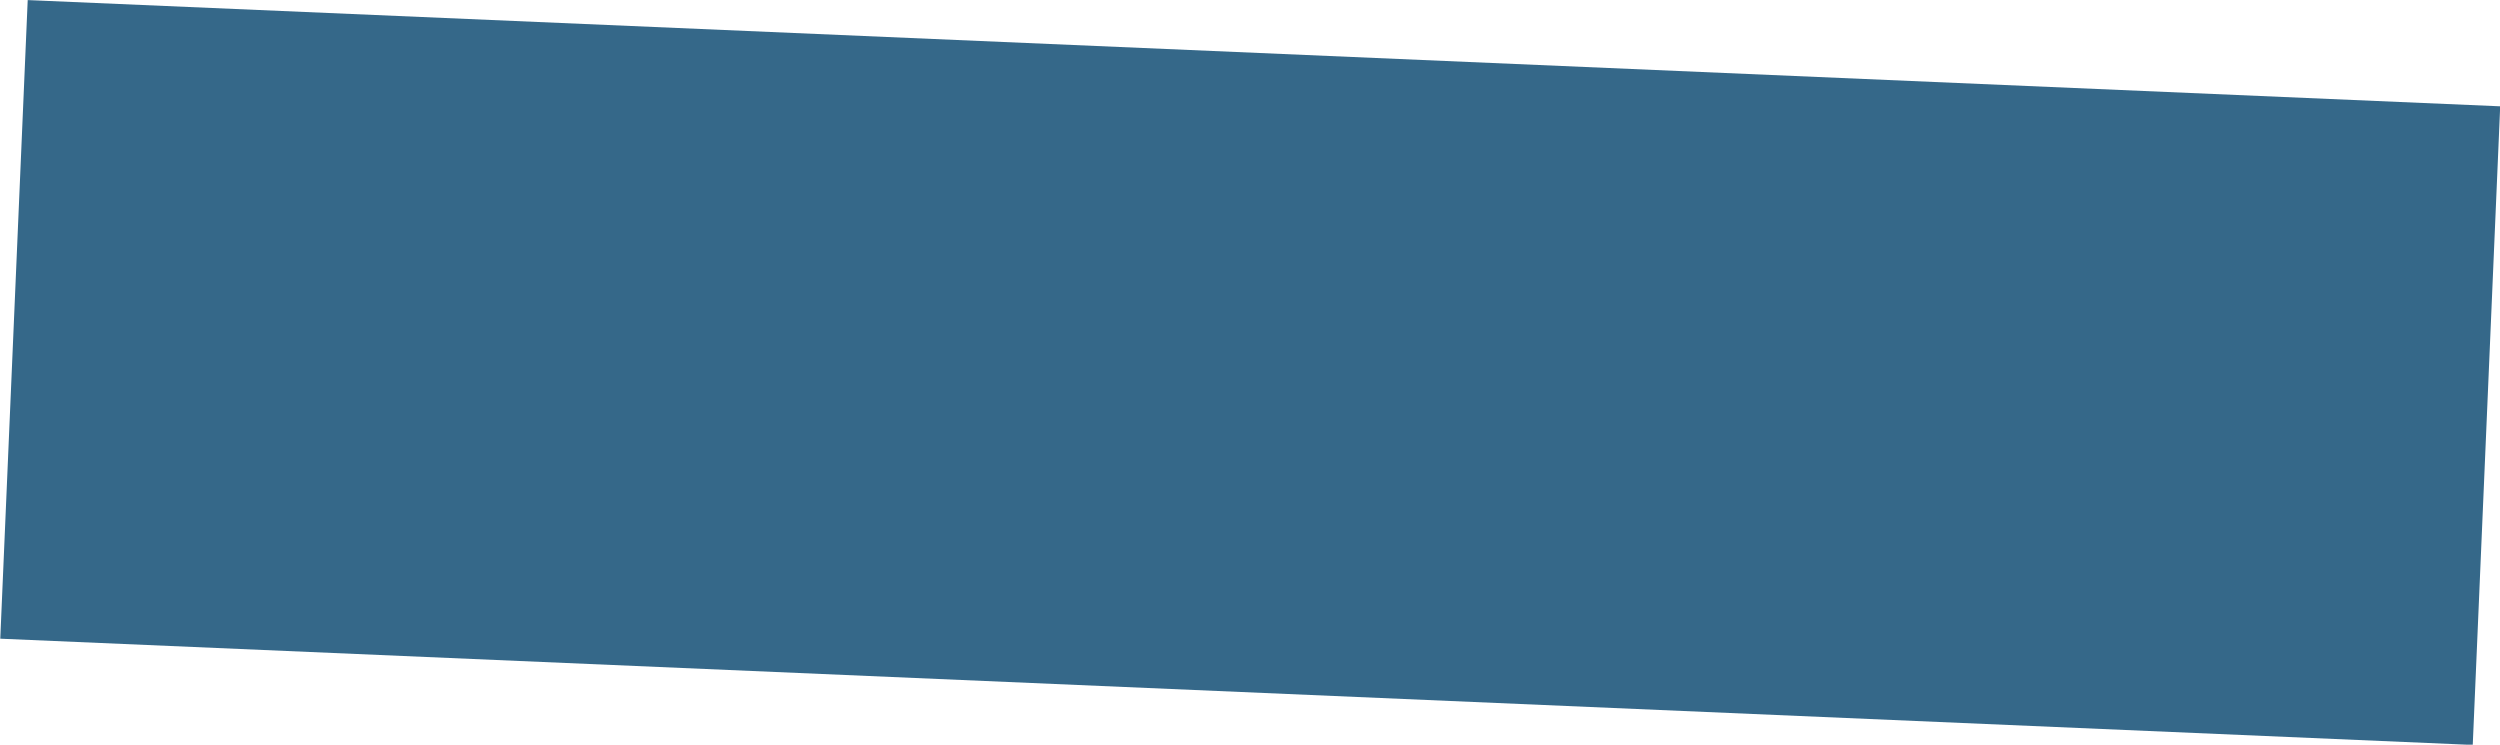<svg version="1.1" id="Layer_1" xmlns="http://www.w3.org/2000/svg" xmlns:xlink="http://www.w3.org/1999/xlink" x="0px" y="0px"
	 viewBox="0 0 289.4 86.2" style="enable-background:new 0 0 289.4 86.2;" xml:space="preserve">
<style type="text/css">
	.st0{opacity:0.9;fill:#1F587D;}
</style>
<rect id="XMLID_601_" x="107.7" y="-100.1" transform="matrix(4.292191e-02 -0.999 0.999 4.292191e-02 95.409 185.824)" class="st0" width="74" height="286.5"/>
</svg>
